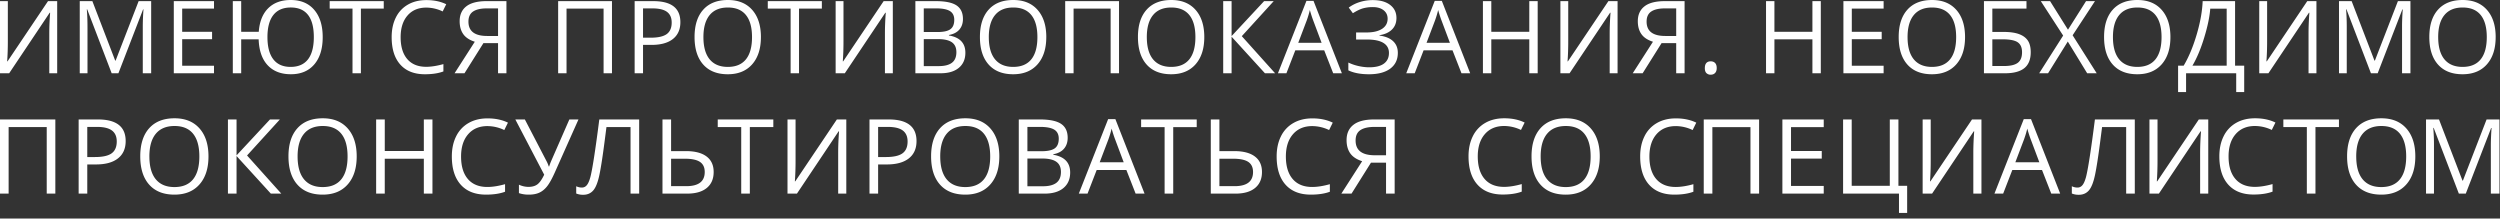 <svg width="286" height="25" viewBox="0 0 286 25" xmlns="http://www.w3.org/2000/svg"><rect x="0" y="0" width="286" height="25" fill="#333333" stroke="none"/><title>Group 47</title><path d="M0 .13h.897v4.588c0 .847-.026 1.613-.079 2.297h.046L5.492.13h1.05v8.25h-.904V3.838c0-.756.032-1.55.096-2.382h-.05L1.05 8.381H0V.13zm12.774 8.25l-2.8-7.314H9.93c.052.58.079 1.268.079 2.065v5.25h-.886V.13h1.444l2.613 6.806h.046L15.86.13h1.434v8.25h-.96V3.065c0-.61.027-1.272.08-1.987h-.046l-2.822 7.303h-.773zm11.708 0h-4.6V.13h4.6v.852h-3.64V3.64h3.42v.847h-3.42v3.036h3.64v.858zm12.435-4.137c0 1.332-.32 2.373-.962 3.124-.642.75-1.534 1.126-2.678 1.126-1.133 0-2.02-.345-2.661-1.036-.642-.69-.983-1.677-1.025-2.96h-1.998V8.38h-.96V.13h.96v3.51h2.01c.086-1.17.446-2.07 1.08-2.697C31.317.314 32.174 0 33.254 0c1.155 0 2.054.377 2.698 1.132.643.754.965 1.792.965 3.112zm-6.321 0c0 1.114.224 1.96.671 2.54.448.58 1.107.87 1.976.87.88 0 1.543-.289 1.99-.864.445-.576.668-1.425.668-2.546 0-1.121-.22-1.966-.663-2.534-.442-.568-1.1-.852-1.973-.852-.876 0-1.54.287-1.992.86-.451.574-.677 1.416-.677 2.526zM41.287 8.38h-.96V.982h-2.612V.13H43.9v.852h-2.613v7.4zm7.48-7.51c-.906 0-1.622.302-2.147.906-.525.604-.787 1.43-.787 2.48 0 1.08.253 1.915.759 2.504.506.588 1.227.883 2.164.883.576 0 1.232-.104 1.97-.31v.84c-.572.215-1.277.322-2.117.322-1.215 0-2.153-.369-2.813-1.106-.66-.738-.99-1.785-.99-3.144 0-.85.158-1.595.476-2.235A3.424 3.424 0 0 1 46.66.531c.6-.347 1.307-.52 2.12-.52.865 0 1.621.158 2.269.474l-.407.824a4.373 4.373 0 0 0-1.874-.44zM55.3 4.94l-2.162 3.44h-1.135l2.314-3.606c-.605-.192-1.046-.483-1.32-.872-.275-.39-.412-.882-.412-1.476 0-.738.255-1.305.764-1.702.51-.397 1.283-.595 2.317-.595h2.27V8.38h-.96V4.938h-1.677zM56.977.96h-1.282c-.688 0-1.211.119-1.569.356-.357.237-.536.623-.536 1.157 0 1.095.713 1.642 2.14 1.642h1.247V.96zM70.01 8.381h-.96V.982h-4.238v7.4h-.96V.13h6.158v8.25zm7.825-5.847c0 .835-.285 1.478-.855 1.928-.57.45-1.386.674-2.447.674h-.97v3.245h-.96V.13h2.139c2.062 0 3.093.801 3.093 2.404zm-4.273 1.778h.864c.85 0 1.465-.137 1.845-.412.38-.275.57-.715.57-1.32 0-.546-.178-.953-.536-1.22-.357-.267-.914-.4-1.67-.4h-1.073v3.352zm13.486-.068c0 1.32-.334 2.36-1.002 3.116-.668.756-1.597 1.134-2.786 1.134-1.215 0-2.153-.371-2.813-1.115-.66-.743-.99-1.792-.99-3.146 0-1.343.33-2.385.993-3.124C81.113.369 82.054 0 83.273 0c1.185 0 2.11.376 2.777 1.129.666.752.999 1.79.999 3.115zm-6.576 0c0 1.118.238 1.965.714 2.543.476.577 1.168.866 2.074.866.915 0 1.605-.288 2.072-.863.466-.576.7-1.425.7-2.546 0-1.11-.233-1.952-.697-2.525-.465-.574-1.153-.861-2.063-.861-.915 0-1.61.289-2.086.866-.476.578-.714 1.418-.714 2.52zm10.935 4.137h-.96V.982h-2.613V.13h6.186v.852h-2.613v7.4zM95.598.13h.897v4.588c0 .847-.027 1.613-.08 2.297h.046L101.089.13h1.05v8.25h-.903V3.838c0-.756.032-1.55.096-2.382h-.051l-4.634 6.925h-1.05V.13zm9.122 0h2.33c1.096 0 1.888.163 2.377.49.489.328.734.846.734 1.553 0 .489-.137.893-.41 1.21-.272.318-.67.524-1.193.619v.056c1.253.214 1.88.873 1.88 1.975 0 .738-.25 1.313-.749 1.727-.498.414-1.195.621-2.09.621h-2.88V.13zm.96 3.533h1.58c.677 0 1.164-.106 1.461-.319.298-.213.446-.571.446-1.075 0-.463-.165-.797-.496-1.002-.332-.205-.858-.308-1.58-.308h-1.412v2.704zm0 .813v3.087h1.72c.667 0 1.168-.129 1.505-.387.337-.258.505-.661.505-1.21 0-.512-.172-.888-.516-1.13-.345-.24-.869-.36-1.572-.36h-1.643zm14.015-.232c0 1.32-.334 2.36-1.002 3.116-.668.756-1.596 1.134-2.785 1.134-1.215 0-2.153-.371-2.813-1.115-.66-.743-.991-1.792-.991-3.146 0-1.343.331-2.385.993-3.124C113.76.369 114.7 0 115.92 0c1.186 0 2.111.376 2.777 1.129.666.752 1 1.79 1 3.115zm-6.575 0c0 1.118.238 1.965.714 2.543.476.577 1.167.866 2.074.866.914 0 1.605-.288 2.071-.863.467-.576.7-1.425.7-2.546 0-1.11-.232-1.952-.697-2.525-.465-.574-1.152-.861-2.063-.861-.914 0-1.61.289-2.085.866-.476.578-.714 1.418-.714 2.52zm14.896 4.137h-.96V.982h-4.238v7.4h-.96V.13h6.158v8.25zm9.755-4.137c0 1.32-.334 2.36-1.002 3.116-.668.756-1.596 1.134-2.785 1.134-1.216 0-2.153-.371-2.814-1.115-.66-.743-.99-1.792-.99-3.146 0-1.343.33-2.385.993-3.124.662-.74 1.603-1.109 2.822-1.109 1.185 0 2.11.376 2.777 1.129.666.752.999 1.79.999 3.115zm-6.575 0c0 1.118.238 1.965.714 2.543.476.577 1.167.866 2.074.866.914 0 1.604-.288 2.071-.863.467-.576.7-1.425.7-2.546 0-1.11-.232-1.952-.697-2.525-.465-.574-1.152-.861-2.063-.861-.914 0-1.61.289-2.085.866-.476.578-.714 1.418-.714 2.52zm14.676 4.137h-1.163L140.894 4.2v4.182h-.96V.13h.96v3.996l3.72-3.996h1.1l-3.652 4.007 3.81 4.244zm6.645 0l-1.028-2.624h-3.307l-1.016 2.624h-.97l3.262-8.285h.807l3.245 8.285h-.993zm-1.327-3.488l-.96-2.556a14.343 14.343 0 0 1-.383-1.191c-.083.36-.201.758-.356 1.19l-.97 2.557h2.67zm8.564-2.833c0 .542-.172.982-.516 1.32-.345.34-.82.554-1.426.644v.045c.689.094 1.211.31 1.567.65.355.338.533.78.533 1.326 0 .771-.288 1.372-.863 1.803-.576.43-1.389.646-2.439.646-.96 0-1.746-.149-2.359-.446v-.892a5.47 5.47 0 0 0 1.171.401c.42.094.823.141 1.21.141.746 0 1.31-.14 1.691-.423.382-.282.573-.689.573-1.22 0-.503-.212-.885-.635-1.145-.423-.26-1.054-.39-1.893-.39h-1.23v-.806h1.179c.771 0 1.368-.139 1.792-.415.423-.277.635-.663.635-1.16 0-.403-.153-.724-.457-.965-.305-.24-.715-.361-1.23-.361a4.15 4.15 0 0 0-1.124.14c-.335.095-.722.281-1.163.56l-.474-.644c.38-.282.806-.496 1.279-.64a4.985 4.985 0 0 1 1.47-.218c.847 0 1.51.186 1.99.556.48.37.719.868.719 1.493zm7.44 6.321l-1.027-2.624h-3.307l-1.016 2.624h-.97l3.262-8.285h.807l3.245 8.285h-.993zm-1.326-3.488l-.96-2.556a14.343 14.343 0 0 1-.383-1.191c-.083.36-.201.758-.356 1.19l-.97 2.557h2.67zm10.043 3.488h-.96V4.498h-4.346v3.883h-.959V.13h.96v3.51h4.345V.13h.96v8.25zM178.509.13h.897v4.588c0 .847-.026 1.613-.079 2.297h.045L184 .13h1.05v8.25h-.903V3.838c0-.756.032-1.55.096-2.382h-.05l-4.634 6.925h-1.05V.13zm11.572 4.808l-2.162 3.443h-1.134l2.314-3.606c-.606-.192-1.046-.483-1.32-.872-.276-.39-.413-.882-.413-1.476 0-.738.255-1.305.765-1.702s1.282-.595 2.317-.595h2.269v8.25h-.96V4.938h-1.676zM191.757.96h-1.281c-.689 0-1.212.119-1.57.356-.357.237-.535.623-.535 1.157 0 1.095.713 1.642 2.139 1.642h1.247V.96zm3.276 6.824c0-.252.057-.443.172-.573.114-.13.279-.195.493-.195.219 0 .389.065.511.195.123.13.184.32.184.573 0 .245-.062.433-.187.564-.124.132-.293.198-.508.198a.669.669 0 0 1-.476-.178c-.126-.118-.19-.313-.19-.584zm13.267.598h-.96V4.498h-4.346v3.883h-.96V.13h.96v3.51h4.346V.13h.96v8.25zm7.186 0h-4.6V.13h4.6v.852h-3.64V3.64h3.42v.847h-3.42v3.036h3.64v.858zm9.315-4.137c0 1.32-.334 2.36-1.002 3.116-.668.756-1.596 1.134-2.785 1.134-1.216 0-2.154-.371-2.814-1.115-.66-.743-.99-1.792-.99-3.146 0-1.343.33-2.385.993-3.124.662-.74 1.603-1.109 2.822-1.109 1.185 0 2.11.376 2.777 1.129.666.752.999 1.79.999 3.115zm-6.576 0c0 1.118.238 1.965.714 2.543.476.577 1.168.866 2.075.866.914 0 1.604-.288 2.07-.863.467-.576.7-1.425.7-2.546 0-1.11-.232-1.952-.696-2.525-.465-.574-1.153-.861-2.063-.861-.914 0-1.61.289-2.086.866-.476.578-.714 1.418-.714 2.52zm14.09 1.733c0 .82-.244 1.426-.731 1.817-.488.392-1.222.587-2.204.587h-2.416V.13h4.865v.852h-3.905v2.67h1.28c.727 0 1.318.083 1.773.25.455.168.792.416 1.01.743.219.327.328.771.328 1.332zm-4.391 1.575h1.349c.714 0 1.235-.123 1.56-.367.326-.245.488-.647.488-1.208 0-.534-.165-.914-.496-1.14-.331-.226-.909-.339-1.733-.339h-1.168v3.054zm11.938.83h-1.089l-2.218-3.63-2.257 3.63h-1.016l2.743-4.313-2.557-3.94h1.061l2.049 3.269L238.643.13h1.022l-2.557 3.905 2.754 4.346zm8.434-4.138c0 1.32-.334 2.36-1.001 3.116-.668.756-1.597 1.134-2.786 1.134-1.215 0-2.153-.371-2.813-1.115-.66-.743-.99-1.792-.99-3.146 0-1.343.33-2.385.993-3.124C242.36.369 243.302 0 244.52 0c1.185 0 2.11.376 2.776 1.129.666.752 1 1.79 1 3.115zm-6.575 0c0 1.118.238 1.965.714 2.543.476.577 1.168.866 2.074.866.915 0 1.605-.288 2.072-.863.466-.576.7-1.425.7-2.546 0-1.11-.233-1.952-.698-2.525-.464-.574-1.152-.861-2.062-.861-.915 0-1.61.289-2.086.866-.476.578-.714 1.418-.714 2.52zm15.015 6.288h-.914v-2.15h-5.735v2.15h-.914v-3.02h.638c.58-.974 1.075-2.16 1.487-3.556.412-1.396.64-2.671.686-3.826h3.708v7.382h1.044v3.02zm-2.004-3.02V.993h-1.879c-.068.91-.295 2.005-.683 3.282-.387 1.278-.839 2.357-1.354 3.237h3.916zM258.46.13h.898v4.588c0 .847-.027 1.613-.08 2.297h.046L263.95.13H265v8.25h-.903V3.838c0-.756.032-1.55.096-2.382h-.051l-4.634 6.925h-1.05V.13zm12.774 8.251l-2.799-7.314h-.045c.053.58.079 1.268.079 2.065v5.25h-.886V.13h1.445l2.613 6.806h.045L274.321.13h1.433v8.25h-.96V3.065c0-.61.027-1.272.08-1.987h-.045l-2.822 7.303h-.774zm14.27-4.137c0 1.32-.334 2.36-1.002 3.116-.667.756-1.596 1.134-2.785 1.134-1.215 0-2.153-.371-2.813-1.115-.66-.743-.99-1.792-.99-3.146 0-1.343.33-2.385.992-3.124.663-.74 1.603-1.109 2.822-1.109 1.186 0 2.111.376 2.777 1.129.666.752 1 1.79 1 3.115zm-6.575 0c0 1.118.238 1.965.714 2.543.476.577 1.167.866 2.074.866.914 0 1.605-.288 2.071-.863.467-.576.7-1.425.7-2.546 0-1.11-.232-1.952-.697-2.525-.464-.574-1.152-.861-2.063-.861-.914 0-1.609.289-2.085.866-.476.578-.714 1.418-.714 2.52zM6.331 22.15h-.986v-7.61H.987v7.609H0v-8.485h6.331v8.485zm8.046-6.013c0 .86-.293 1.52-.88 1.982-.585.462-1.424.694-2.515.694h-.998v3.337h-.987v-8.485h2.2c2.12 0 3.18.824 3.18 2.472zm-4.393 1.828h.888c.874 0 1.507-.14 1.897-.423.391-.283.587-.735.587-1.358 0-.561-.184-.98-.552-1.254-.367-.275-.94-.412-1.718-.412H9.984v3.447zm13.866-.07c0 1.359-.343 2.426-1.03 3.204s-1.641 1.167-2.864 1.167c-1.25 0-2.214-.382-2.893-1.147-.679-.764-1.018-1.842-1.018-3.235 0-1.381.34-2.452 1.02-3.212.682-.76 1.649-1.14 2.903-1.14 1.218 0 2.17.386 2.855 1.16.685.774 1.027 1.842 1.027 3.204zm-6.76 0c0 1.15.244 2.021.733 2.615.49.594 1.2.89 2.133.89.94 0 1.65-.295 2.13-.887.48-.592.72-1.464.72-2.617 0-1.142-.24-2.007-.717-2.597-.478-.59-1.185-.885-2.121-.885-.94 0-1.655.297-2.145.89-.49.594-.734 1.458-.734 2.592zm15.09 4.255h-1.196l-3.923-4.3v4.3h-.986v-8.485h.986v4.109l3.825-4.109h1.131l-3.754 4.12 3.917 4.365zm8.626-4.254c0 1.358-.344 2.425-1.03 3.203-.687.778-1.642 1.167-2.864 1.167-1.25 0-2.214-.382-2.893-1.147-.68-.764-1.019-1.842-1.019-3.235 0-1.381.34-2.452 1.022-3.212.68-.76 1.648-1.14 2.901-1.14 1.219 0 2.17.386 2.855 1.16.685.774 1.028 1.842 1.028 3.204zm-6.761 0c0 1.149.244 2.02.734 2.614.49.594 1.2.89 2.133.89.94 0 1.65-.295 2.13-.887.48-.592.72-1.464.72-2.617 0-1.142-.24-2.007-.718-2.597-.477-.59-1.185-.885-2.12-.885-.94 0-1.656.297-2.145.89-.49.594-.734 1.458-.734 2.592zm15.427 4.254h-.986v-3.993h-4.47v3.993h-.986v-8.485h.987v3.61h4.469v-3.61h.986v8.485zm6.293-7.725c-.932 0-1.669.31-2.208.932-.54.62-.81 1.47-.81 2.55 0 1.11.26 1.969.78 2.574.521.606 1.263.908 2.226.908.592 0 1.267-.106 2.026-.319v.865c-.588.22-1.314.33-2.177.33-1.25 0-2.214-.379-2.893-1.137-.679-.758-1.018-1.836-1.018-3.232 0-.875.163-1.64.49-2.298a3.52 3.52 0 0 1 1.416-1.52c.617-.357 1.344-.535 2.18-.535.89 0 1.667.163 2.333.488l-.418.847a4.497 4.497 0 0 0-1.927-.453zm4.732 7.84a3.36 3.36 0 0 1-1.132-.173v-.964c.36.167.725.25 1.097.25.425 0 .767-.098 1.024-.293.257-.196.514-.562.77-1.1l-3.303-6.32h1.091l2.507 4.823c.097.19.172.375.226.557h.047a6.32 6.32 0 0 1 .226-.615l2.084-4.765h1.044l-2.71 6.07c-.325.724-.618 1.25-.88 1.579-.26.329-.554.57-.881.722-.327.153-.73.23-1.21.23zm12.624-.115h-.987v-7.61h-2.756l-.18 1.393c-.236 1.853-.444 3.208-.624 4.065-.18.857-.417 1.454-.71 1.79-.295.337-.686.502-1.173.494a1.96 1.96 0 0 1-.772-.145v-.83c.209.1.428.15.656.15a.704.704 0 0 0 .537-.252c.152-.168.288-.46.406-.876.118-.416.267-1.205.447-2.368.18-1.162.378-2.595.595-4.297h4.561v8.485zm8.521-2.473c0 .786-.262 1.394-.786 1.825-.524.432-1.272.648-2.243.648h-2.826v-8.485h.986v3.621h1.69c1.032 0 1.82.204 2.364.613.544.408.815 1 .815 1.778zm-4.869 1.62h1.736c1.408 0 2.112-.54 2.112-1.62 0-.522-.18-.906-.543-1.152-.361-.245-.94-.368-1.738-.368h-1.567v3.14zm9.01.853h-.987v-7.61h-2.687v-.876h6.36v.876h-2.687v7.609zm4.307-8.485h.923v4.718c0 .87-.027 1.658-.081 2.362h.046l4.759-7.08h1.08v8.485h-.93v-4.672c0-.778.034-1.594.1-2.45h-.053L91.17 22.15h-1.08v-8.485zm14.76 2.472c0 .86-.293 1.52-.879 1.982-.586.462-1.425.694-2.516.694h-.998v3.337h-.987v-8.485h2.2c2.12 0 3.18.824 3.18 2.472zm-4.393 1.828h.888c.874 0 1.507-.14 1.898-.423.39-.283.586-.735.586-1.358 0-.561-.184-.98-.552-1.254-.367-.275-.94-.412-1.717-.412h-1.103v3.447zm13.866-.07c0 1.359-.343 2.426-1.03 3.204s-1.641 1.167-2.864 1.167c-1.25 0-2.214-.382-2.893-1.147-.679-.764-1.018-1.842-1.018-3.235 0-1.381.34-2.452 1.021-3.212.681-.76 1.648-1.14 2.902-1.14 1.219 0 2.17.386 2.855 1.16.685.774 1.027 1.842 1.027 3.204zm-6.76 0c0 1.15.244 2.021.733 2.615.49.594 1.2.89 2.133.89.94 0 1.65-.295 2.13-.887.48-.592.72-1.464.72-2.617 0-1.142-.24-2.007-.717-2.597-.478-.59-1.185-.885-2.121-.885-.94 0-1.655.297-2.145.89-.489.594-.734 1.458-.734 2.592zm8.985-4.23h2.397c1.126 0 1.94.168 2.443.505.503.337.754.868.754 1.596 0 .503-.14.918-.42 1.245-.28.327-.69.538-1.228.635v.058c1.289.22 1.933.898 1.933 2.031 0 .759-.257 1.35-.77 1.776-.512.426-1.228.639-2.15.639h-2.959v-8.485zm.987 3.633h1.624c.697 0 1.198-.11 1.504-.328.305-.219.458-.587.458-1.106 0-.475-.17-.819-.51-1.03-.341-.21-.883-.316-1.626-.316h-1.45v2.78zm0 .836v3.174h1.77c.684 0 1.2-.132 1.546-.397.346-.265.52-.68.52-1.245 0-.526-.177-.913-.531-1.161-.354-.248-.893-.371-1.617-.371h-1.688zm12.38 4.016l-1.056-2.699h-3.4l-1.045 2.699h-.999l3.355-8.52h.83l3.337 8.52h-1.022zm-1.364-3.587l-.986-2.629c-.128-.333-.26-.74-.395-1.224-.085.371-.207.78-.365 1.224l-.999 2.63h2.745zm5.666 3.587h-.986v-7.61h-2.687v-.876h6.36v.876h-2.687v7.609zm10.153-2.473c0 .786-.263 1.394-.787 1.825-.524.432-1.272.648-2.243.648h-2.826v-8.485h.986v3.621h1.69c1.032 0 1.82.204 2.364.613.544.408.816 1 .816 1.778zm-4.87 1.62h1.736c1.408 0 2.112-.54 2.112-1.62 0-.522-.18-.906-.542-1.152-.362-.245-.942-.368-1.739-.368H139.5v3.14zm10.623-6.872c-.933 0-1.669.31-2.209.932-.54.62-.81 1.47-.81 2.55 0 1.11.261 1.969.781 2.574.52.606 1.263.908 2.226.908.592 0 1.267-.106 2.025-.319v.865c-.588.22-1.313.33-2.176.33-1.25 0-2.214-.379-2.893-1.137-.679-.758-1.018-1.836-1.018-3.232 0-.875.163-1.64.49-2.298a3.52 3.52 0 0 1 1.416-1.52c.617-.357 1.344-.535 2.18-.535.89 0 1.667.163 2.332.488l-.418.847a4.497 4.497 0 0 0-1.926-.453zm6.716 4.184l-2.223 3.54h-1.166l2.38-3.708c-.624-.197-1.076-.496-1.359-.896-.282-.4-.423-.907-.423-1.518 0-.758.262-1.342.786-1.75.524-.408 1.318-.612 2.382-.612h2.333v8.485h-.986v-3.54h-1.724zm1.724-4.09h-1.318c-.708 0-1.245.121-1.613.365-.368.243-.551.64-.551 1.19 0 1.125.733 1.688 2.2 1.688h1.282v-3.244zm13.511-.105c-.932 0-1.669.31-2.208.931-.54.621-.81 1.471-.81 2.55 0 1.111.26 1.969.78 2.574.521.606 1.263.909 2.226.909.592 0 1.267-.107 2.026-.32v.865c-.588.22-1.314.331-2.177.331-1.25 0-2.214-.38-2.893-1.137-.679-.759-1.018-1.836-1.018-3.233 0-.874.163-1.64.49-2.298a3.52 3.52 0 0 1 1.416-1.52c.618-.356 1.344-.534 2.18-.534.89 0 1.667.162 2.333.487l-.418.847a4.497 4.497 0 0 0-1.927-.452zm85.893 0c-.933 0-1.669.31-2.209.931s-.81 1.471-.81 2.55c0 1.111.261 1.969.781 2.574.52.606 1.263.909 2.226.909.592 0 1.267-.107 2.025-.32v.865c-.588.22-1.313.331-2.176.331-1.25 0-2.214-.38-2.893-1.137-.679-.759-1.018-1.836-1.018-3.233 0-.874.163-1.64.49-2.298a3.52 3.52 0 0 1 1.416-1.52c.617-.356 1.344-.534 2.18-.534.89 0 1.667.162 2.332.487l-.418.847a4.497 4.497 0 0 0-1.926-.452zm-74.954 3.482c0 1.358-.344 2.425-1.03 3.203-.687.778-1.642 1.167-2.864 1.167-1.25 0-2.214-.382-2.893-1.147-.68-.764-1.019-1.842-1.019-3.235 0-1.381.34-2.452 1.022-3.212.68-.76 1.648-1.14 2.901-1.14 1.219 0 2.17.386 2.856 1.16.684.774 1.027 1.842 1.027 3.204zm-6.761 0c0 1.149.244 2.02.734 2.614.49.594 1.2.89 2.133.89.94 0 1.65-.295 2.13-.887.48-.592.72-1.464.72-2.617 0-1.142-.24-2.007-.718-2.597-.477-.59-1.184-.885-2.12-.885-.94 0-1.656.297-2.145.89-.49.594-.734 1.458-.734 2.592zm15.459-3.47c-.933 0-1.669.31-2.209.93-.54.622-.81 1.472-.81 2.551 0 1.11.261 1.969.781 2.574.52.606 1.263.908 2.226.908.592 0 1.267-.106 2.025-.319v.865c-.588.22-1.313.33-2.176.33-1.25 0-2.214-.379-2.893-1.137-.679-.758-1.018-1.836-1.018-3.232 0-.875.163-1.64.49-2.298a3.52 3.52 0 0 1 1.416-1.52c.617-.357 1.344-.535 2.18-.535.89 0 1.667.163 2.332.488l-.418.847a4.497 4.497 0 0 0-1.926-.453zm9.529 7.724h-.987v-7.61h-4.358v7.609h-.987v-8.485h6.332v8.485zm7.395 0h-4.73v-8.485h4.73v.876h-3.743v2.734h3.517v.87h-3.517v3.122h3.743v.883zm8.545-.894h.998v3.105h-.934V22.15h-6.395v-8.485h.986v7.59h4.358v-7.59h.987v7.59zm2.77-7.591h.923v4.718c0 .87-.027 1.658-.081 2.362h.046l4.759-7.08h1.08v8.485h-.93v-4.672c0-.778.034-1.594.1-2.45h-.053l-4.764 7.122h-1.08v-8.485zm14.714 8.485l-1.056-2.699h-3.401l-1.045 2.699h-.998l3.354-8.52h.83l3.337 8.52h-1.021zm-1.364-3.587l-.987-2.629c-.127-.333-.259-.74-.394-1.224-.085.371-.207.78-.366 1.224l-.998 2.63h2.745zm10.92 3.587h-.987v-7.61h-2.756l-.18 1.393c-.236 1.853-.444 3.208-.624 4.065-.18.857-.417 1.454-.71 1.79-.295.337-.686.502-1.173.494a1.96 1.96 0 0 1-.772-.145v-.83c.209.1.427.15.656.15a.704.704 0 0 0 .537-.252c.152-.168.288-.46.406-.876.118-.416.267-1.205.447-2.368.18-1.162.378-2.595.594-4.297h4.562v8.485zm1.677-8.485h.923v4.718c0 .87-.027 1.658-.081 2.362h.046l4.759-7.08h1.08v8.485h-.93v-4.672c0-.778.034-1.594.1-2.45h-.053l-4.764 7.122h-1.08v-8.485zm18.992 8.485h-.987v-7.61h-2.687v-.876h6.361v.876h-2.687v7.609zm11.423-4.254c0 1.358-.343 2.425-1.03 3.203s-1.641 1.167-2.864 1.167c-1.25 0-2.214-.382-2.893-1.147-.679-.764-1.018-1.842-1.018-3.235 0-1.381.34-2.452 1.02-3.212.682-.76 1.649-1.14 2.903-1.14 1.218 0 2.17.386 2.855 1.16.685.774 1.027 1.842 1.027 3.204zm-6.76 0c0 1.149.244 2.02.733 2.614.49.594 1.2.89 2.133.89.94 0 1.65-.295 2.13-.887.48-.592.72-1.464.72-2.617 0-1.142-.24-2.007-.717-2.597-.478-.59-1.185-.885-2.121-.885-.94 0-1.655.297-2.145.89-.49.594-.734 1.458-.734 2.592zm11.74 4.254l-2.879-7.522h-.046a24 24 0 0 1 .08 2.124v5.398h-.91v-8.485h1.485l2.687 6.999h.047l2.71-6.999h1.474v8.485h-.987v-5.467c0-.627.028-1.308.082-2.043h-.047l-2.901 7.51h-.795z" fill="#FFF" fill-rule="evenodd"/></svg>